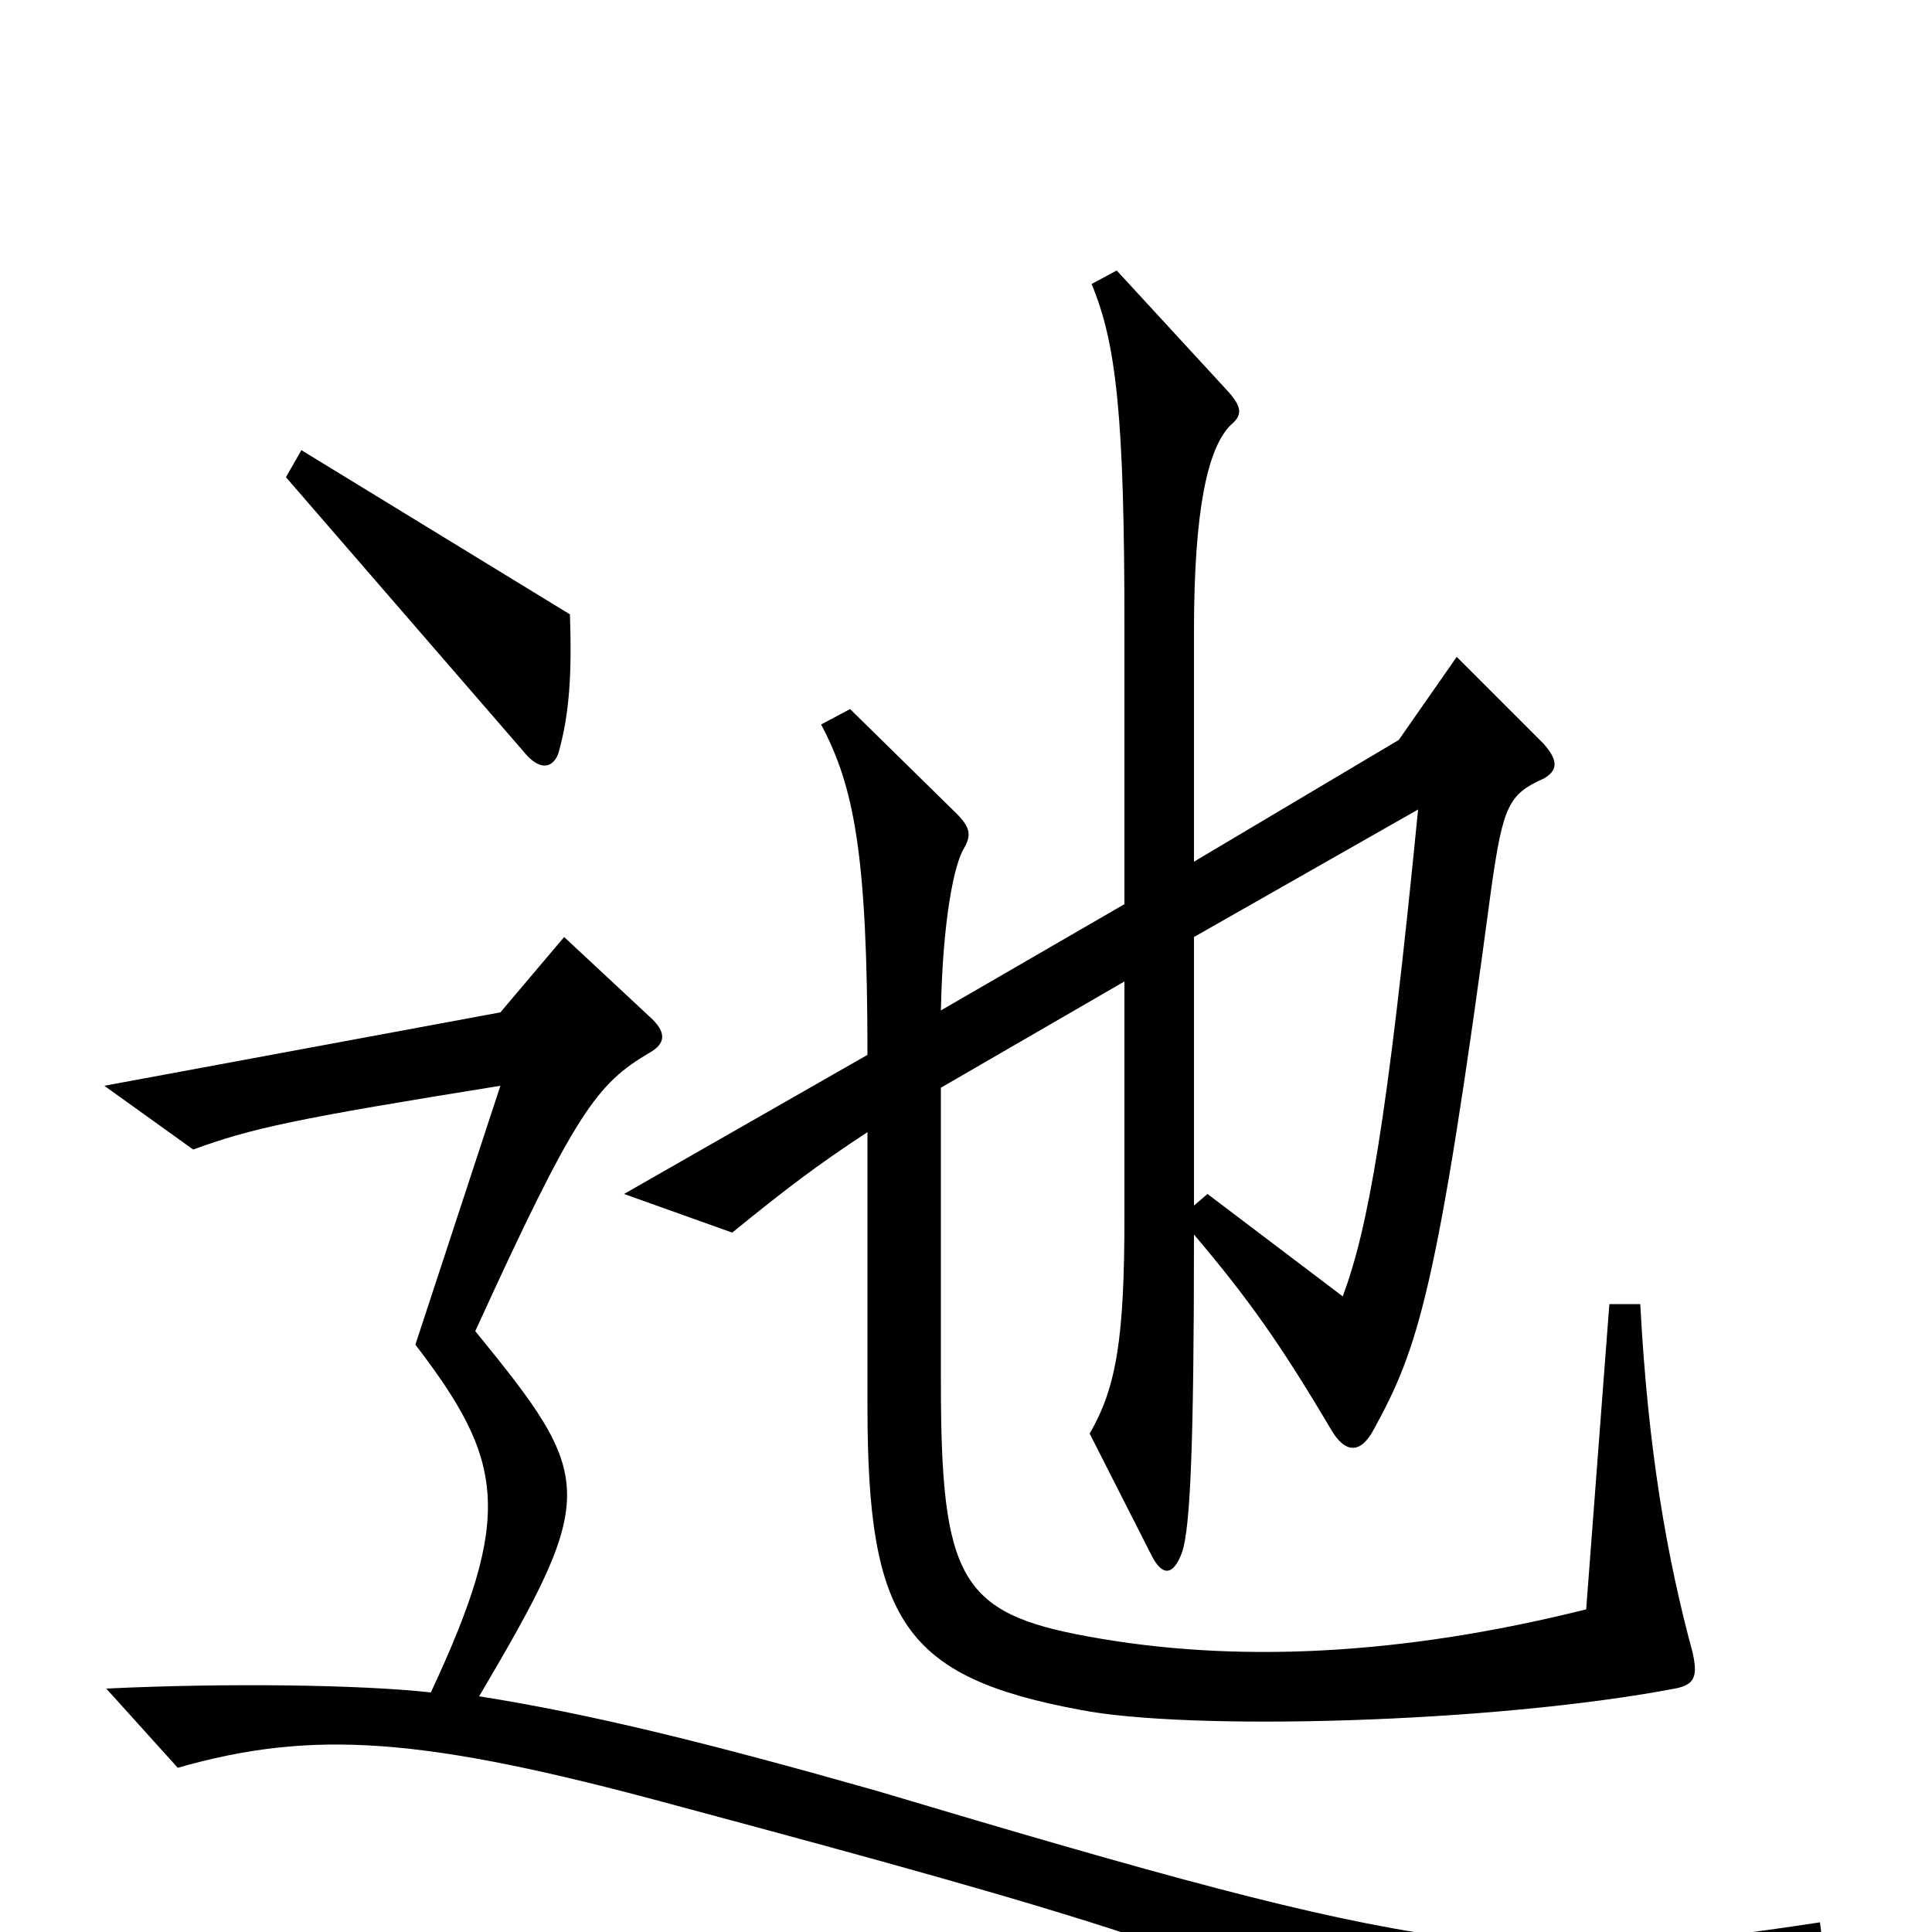 <svg xmlns="http://www.w3.org/2000/svg" viewBox="0 -1000 1000 1000">
	<path fill="#000000" d="M295 -682L156 -767L148 -753L271 -611C279 -601 286 -602 289 -610C295 -631 296 -653 295 -682ZM876 -145C863 -193 853 -249 849 -325H833L821 -167C725 -143 639 -139 563 -153C497 -165 487 -183 487 -285V-437L582 -492V-370C582 -308 578 -282 564 -258L596 -195C601 -185 607 -183 612 -197C616 -210 618 -250 618 -361C646 -328 663 -304 689 -260C696 -248 704 -247 711 -260C734 -302 744 -331 772 -541C778 -583 781 -589 799 -597C806 -601 807 -606 799 -615L754 -660L724 -617L618 -554V-673C618 -736 625 -768 637 -780C643 -785 643 -789 636 -797L578 -860L565 -853C578 -822 582 -783 582 -676V-532L487 -477C488 -525 494 -553 499 -561C503 -568 502 -572 495 -579L440 -633L425 -625C442 -593 449 -558 449 -454L323 -382L379 -362C406 -384 423 -397 449 -414V-272C449 -161 468 -132 559 -115C615 -104 772 -108 867 -126C877 -128 879 -132 876 -145ZM944 10L942 -5C784 19 742 13 454 -73C366 -98 305 -113 248 -122C310 -227 308 -235 246 -311C298 -425 309 -439 336 -455C345 -460 345 -466 336 -474L292 -515L259 -476L54 -438L100 -405C130 -416 153 -421 259 -438L215 -304C261 -244 266 -216 223 -124C187 -128 118 -129 55 -126L92 -85C162 -105 219 -101 348 -66C568 -7 630 12 739 64ZM734 -581C718 -418 708 -364 695 -329L625 -382L618 -376V-515Z"/>
</svg>